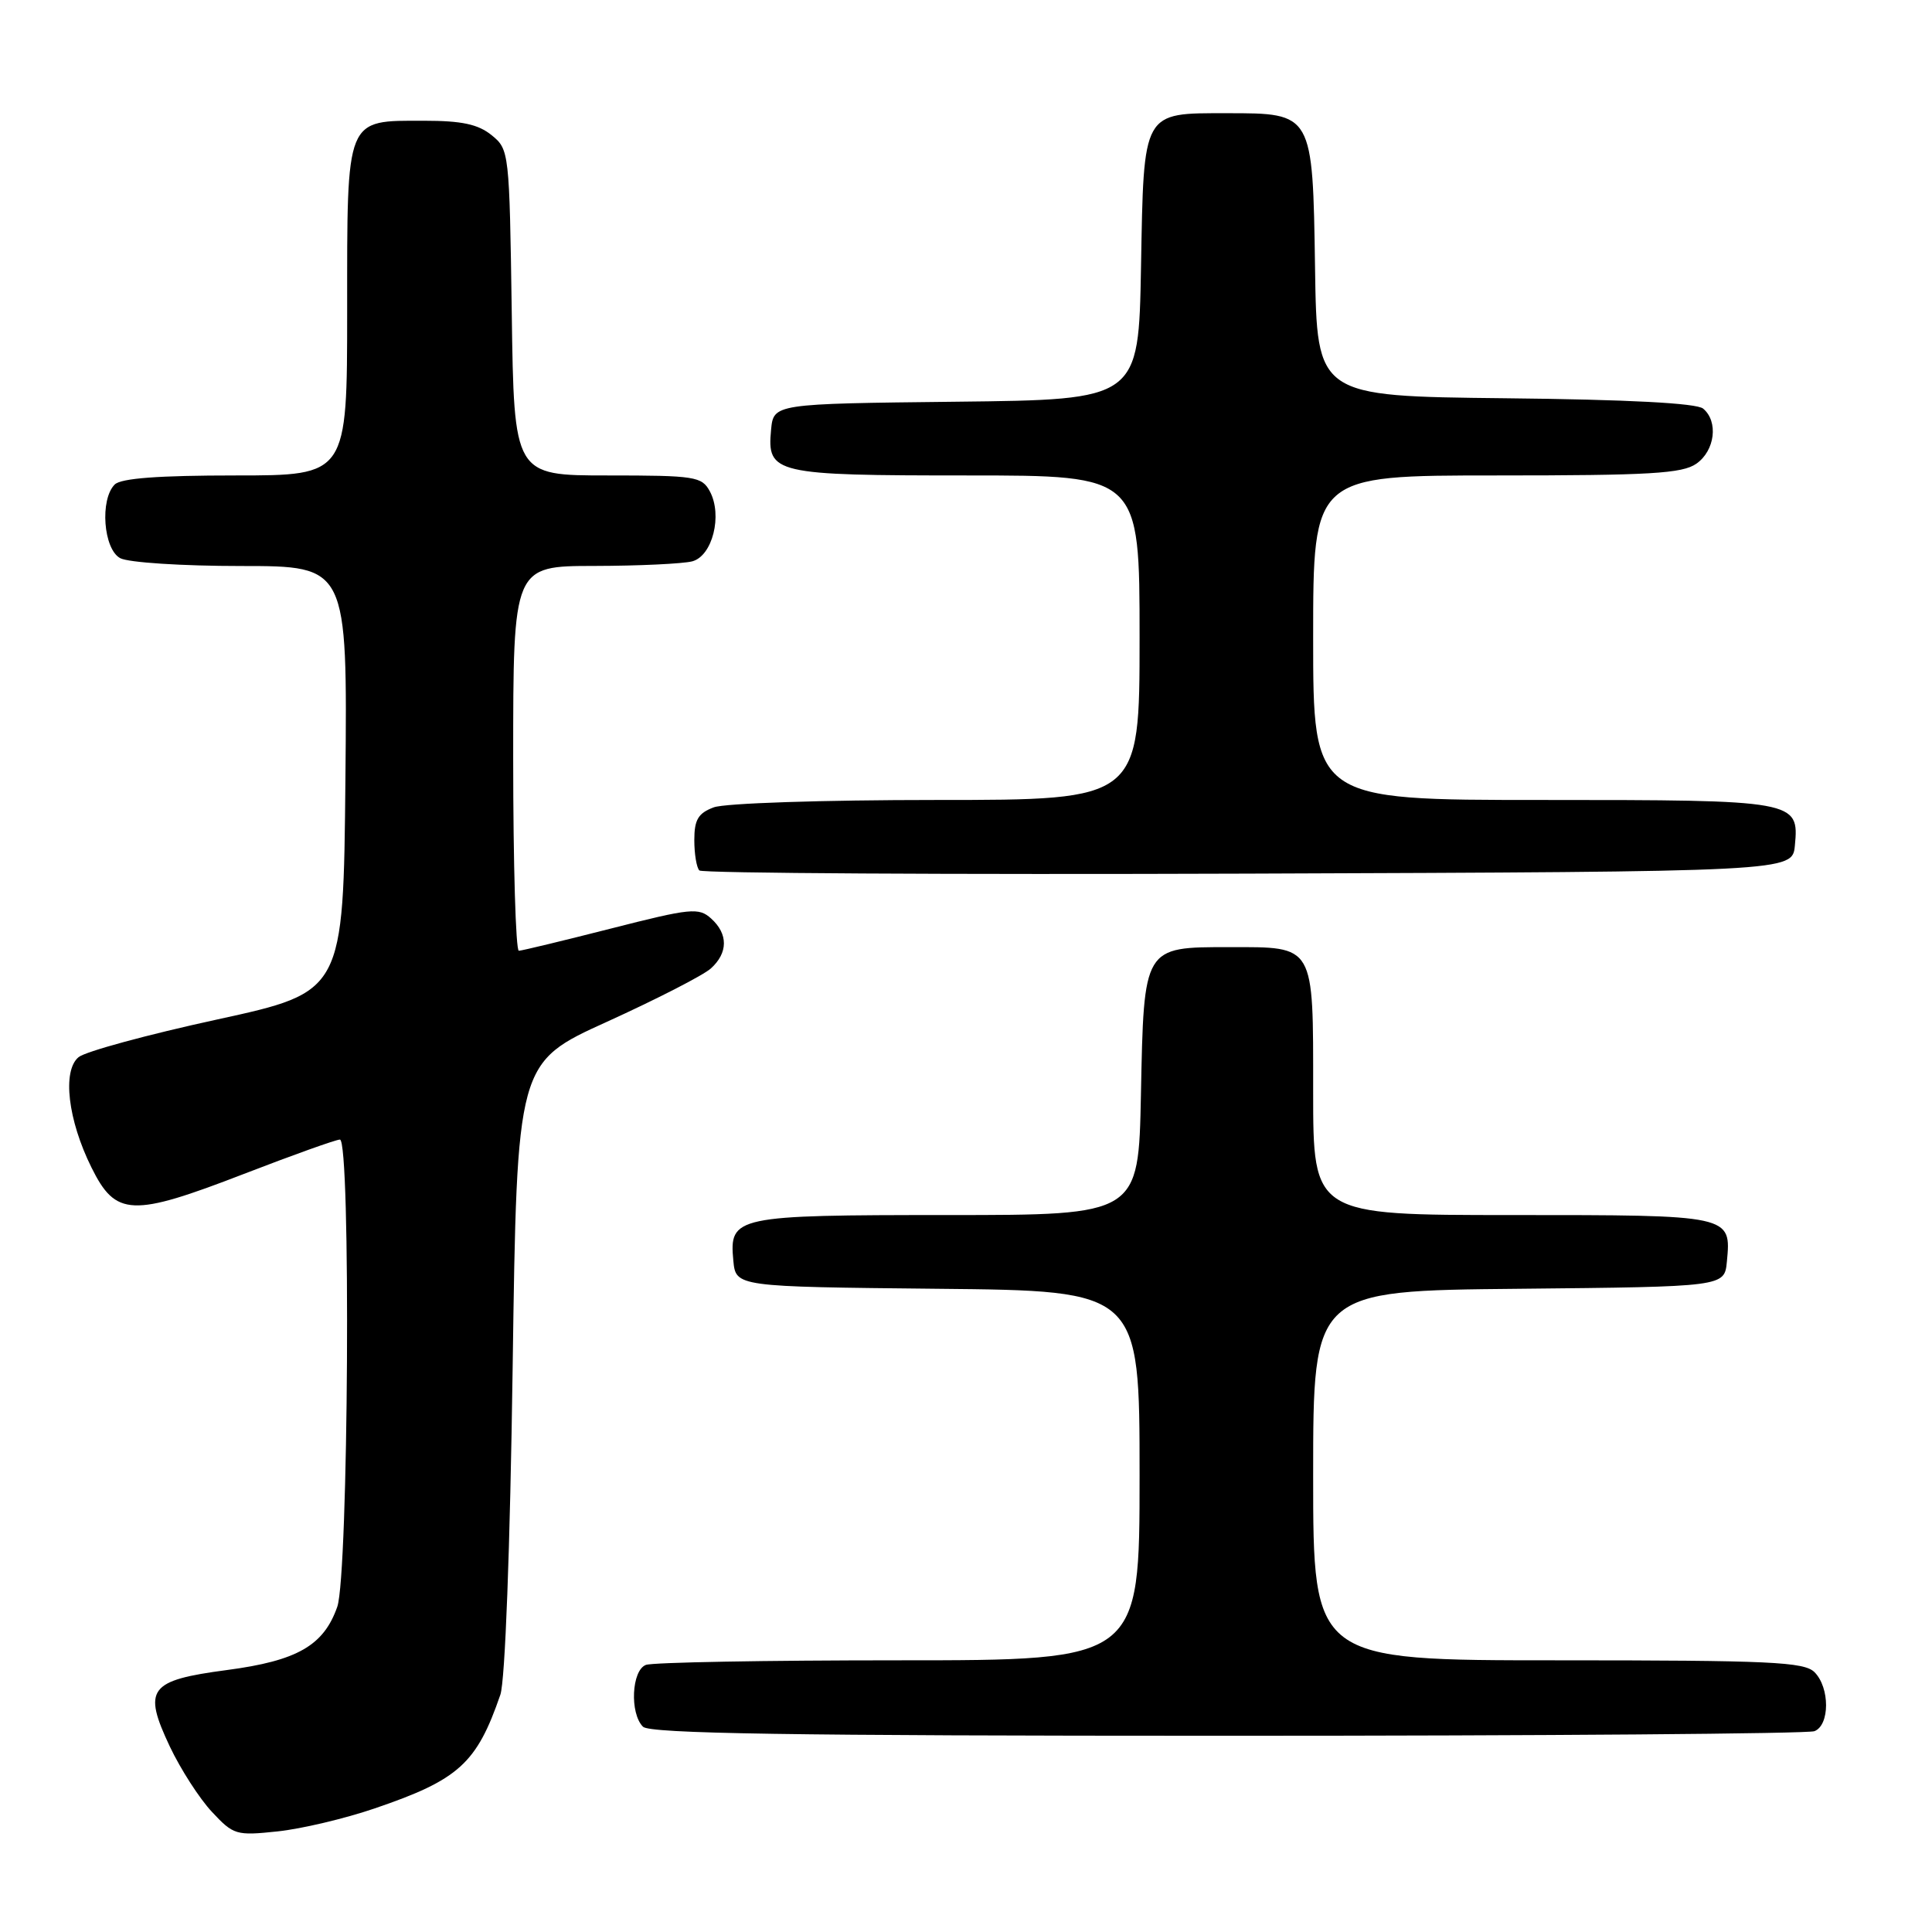 <?xml version="1.0" encoding="UTF-8" standalone="no"?>
<!DOCTYPE svg PUBLIC "-//W3C//DTD SVG 1.1//EN" "http://www.w3.org/Graphics/SVG/1.1/DTD/svg11.dtd" >
<svg xmlns="http://www.w3.org/2000/svg" xmlns:xlink="http://www.w3.org/1999/xlink" version="1.1" viewBox="0 0 256 256">
 <g >
 <path fill="currentColor"
d=" M 49.63 239.63 C 60.79 235.83 63.16 233.68 66.30 224.56 C 66.93 222.74 67.59 205.20 67.93 181.15 C 68.50 140.80 68.50 140.80 80.45 135.38 C 87.02 132.39 93.21 129.22 94.20 128.32 C 96.48 126.25 96.50 123.76 94.23 121.71 C 92.59 120.23 91.56 120.33 80.98 123.03 C 74.66 124.64 69.16 125.97 68.75 125.98 C 68.34 125.99 68.00 114.53 68.00 100.50 C 68.00 75.00 68.00 75.00 78.75 74.99 C 84.66 74.98 90.50 74.70 91.73 74.38 C 94.41 73.66 95.76 68.28 94.06 65.11 C 93.00 63.14 92.11 63.00 80.52 63.00 C 68.11 63.00 68.11 63.00 67.81 41.41 C 67.50 20.10 67.47 19.80 65.14 17.91 C 63.35 16.46 61.18 16.00 56.22 16.00 C 45.72 16.00 46.00 15.31 46.00 41.15 C 46.00 63.00 46.00 63.00 31.20 63.00 C 21.02 63.00 16.03 63.37 15.20 64.20 C 13.21 66.19 13.70 72.77 15.93 73.96 C 17.00 74.54 24.16 75.00 31.95 75.00 C 46.03 75.00 46.03 75.00 45.77 103.22 C 45.50 131.44 45.50 131.44 28.76 135.09 C 19.56 137.09 11.29 139.34 10.41 140.08 C 8.23 141.89 8.99 148.39 12.12 154.70 C 15.34 161.20 17.46 161.29 32.32 155.55 C 38.79 153.05 44.52 151.00 45.04 151.00 C 46.51 151.00 46.18 208.66 44.69 212.91 C 42.89 218.05 39.38 220.06 30.06 221.29 C 19.71 222.66 18.89 223.77 22.51 231.44 C 23.93 234.43 26.43 238.32 28.08 240.08 C 30.94 243.15 31.30 243.25 36.78 242.67 C 39.93 242.34 45.71 240.97 49.63 239.63 Z  M 240.42 229.39 C 242.47 228.60 242.48 223.62 240.43 221.57 C 239.06 220.21 234.58 220.00 206.43 220.00 C 174.00 220.00 174.00 220.00 174.00 195.52 C 174.00 171.03 174.00 171.03 201.25 170.77 C 228.50 170.50 228.50 170.50 228.82 167.18 C 229.41 160.98 229.48 161.00 200.38 161.00 C 174.00 161.00 174.00 161.00 174.00 144.62 C 174.00 125.00 174.29 125.50 162.88 125.50 C 151.49 125.50 151.57 125.36 151.18 145.03 C 150.86 161.00 150.86 161.00 125.62 161.00 C 97.38 161.00 96.61 161.16 97.17 167.04 C 97.50 170.50 97.50 170.50 124.25 170.77 C 151.00 171.03 151.00 171.03 151.00 195.52 C 151.00 220.00 151.00 220.00 119.08 220.00 C 101.53 220.00 86.45 220.27 85.58 220.61 C 83.69 221.33 83.42 227.02 85.20 228.80 C 86.11 229.71 104.67 230.00 162.62 230.00 C 204.54 230.00 239.55 229.73 240.42 229.39 Z  M 237.83 112.04 C 238.40 106.06 238.06 106.00 204.31 106.00 C 174.00 106.00 174.00 106.00 174.00 84.50 C 174.00 63.00 174.00 63.00 198.28 63.00 C 218.63 63.00 222.91 62.75 224.78 61.44 C 227.25 59.71 227.72 55.84 225.67 54.14 C 224.80 53.42 215.75 52.94 199.42 52.77 C 174.50 52.50 174.50 52.50 174.25 35.50 C 173.94 14.95 173.97 15.00 162.58 15.00 C 151.32 15.00 151.56 14.57 151.19 35.40 C 150.87 52.96 150.87 52.96 126.69 53.23 C 102.50 53.50 102.50 53.50 102.17 56.96 C 101.62 62.77 102.59 63.00 128.19 63.00 C 151.00 63.00 151.00 63.00 151.00 84.50 C 151.00 106.00 151.00 106.00 124.07 106.00 C 108.98 106.00 96.00 106.43 94.57 106.98 C 92.51 107.75 92.00 108.62 92.00 111.31 C 92.00 113.16 92.30 114.97 92.67 115.34 C 93.04 115.71 125.78 115.90 165.42 115.76 C 237.50 115.50 237.50 115.50 237.83 112.04 Z "/>
</g>
</svg>